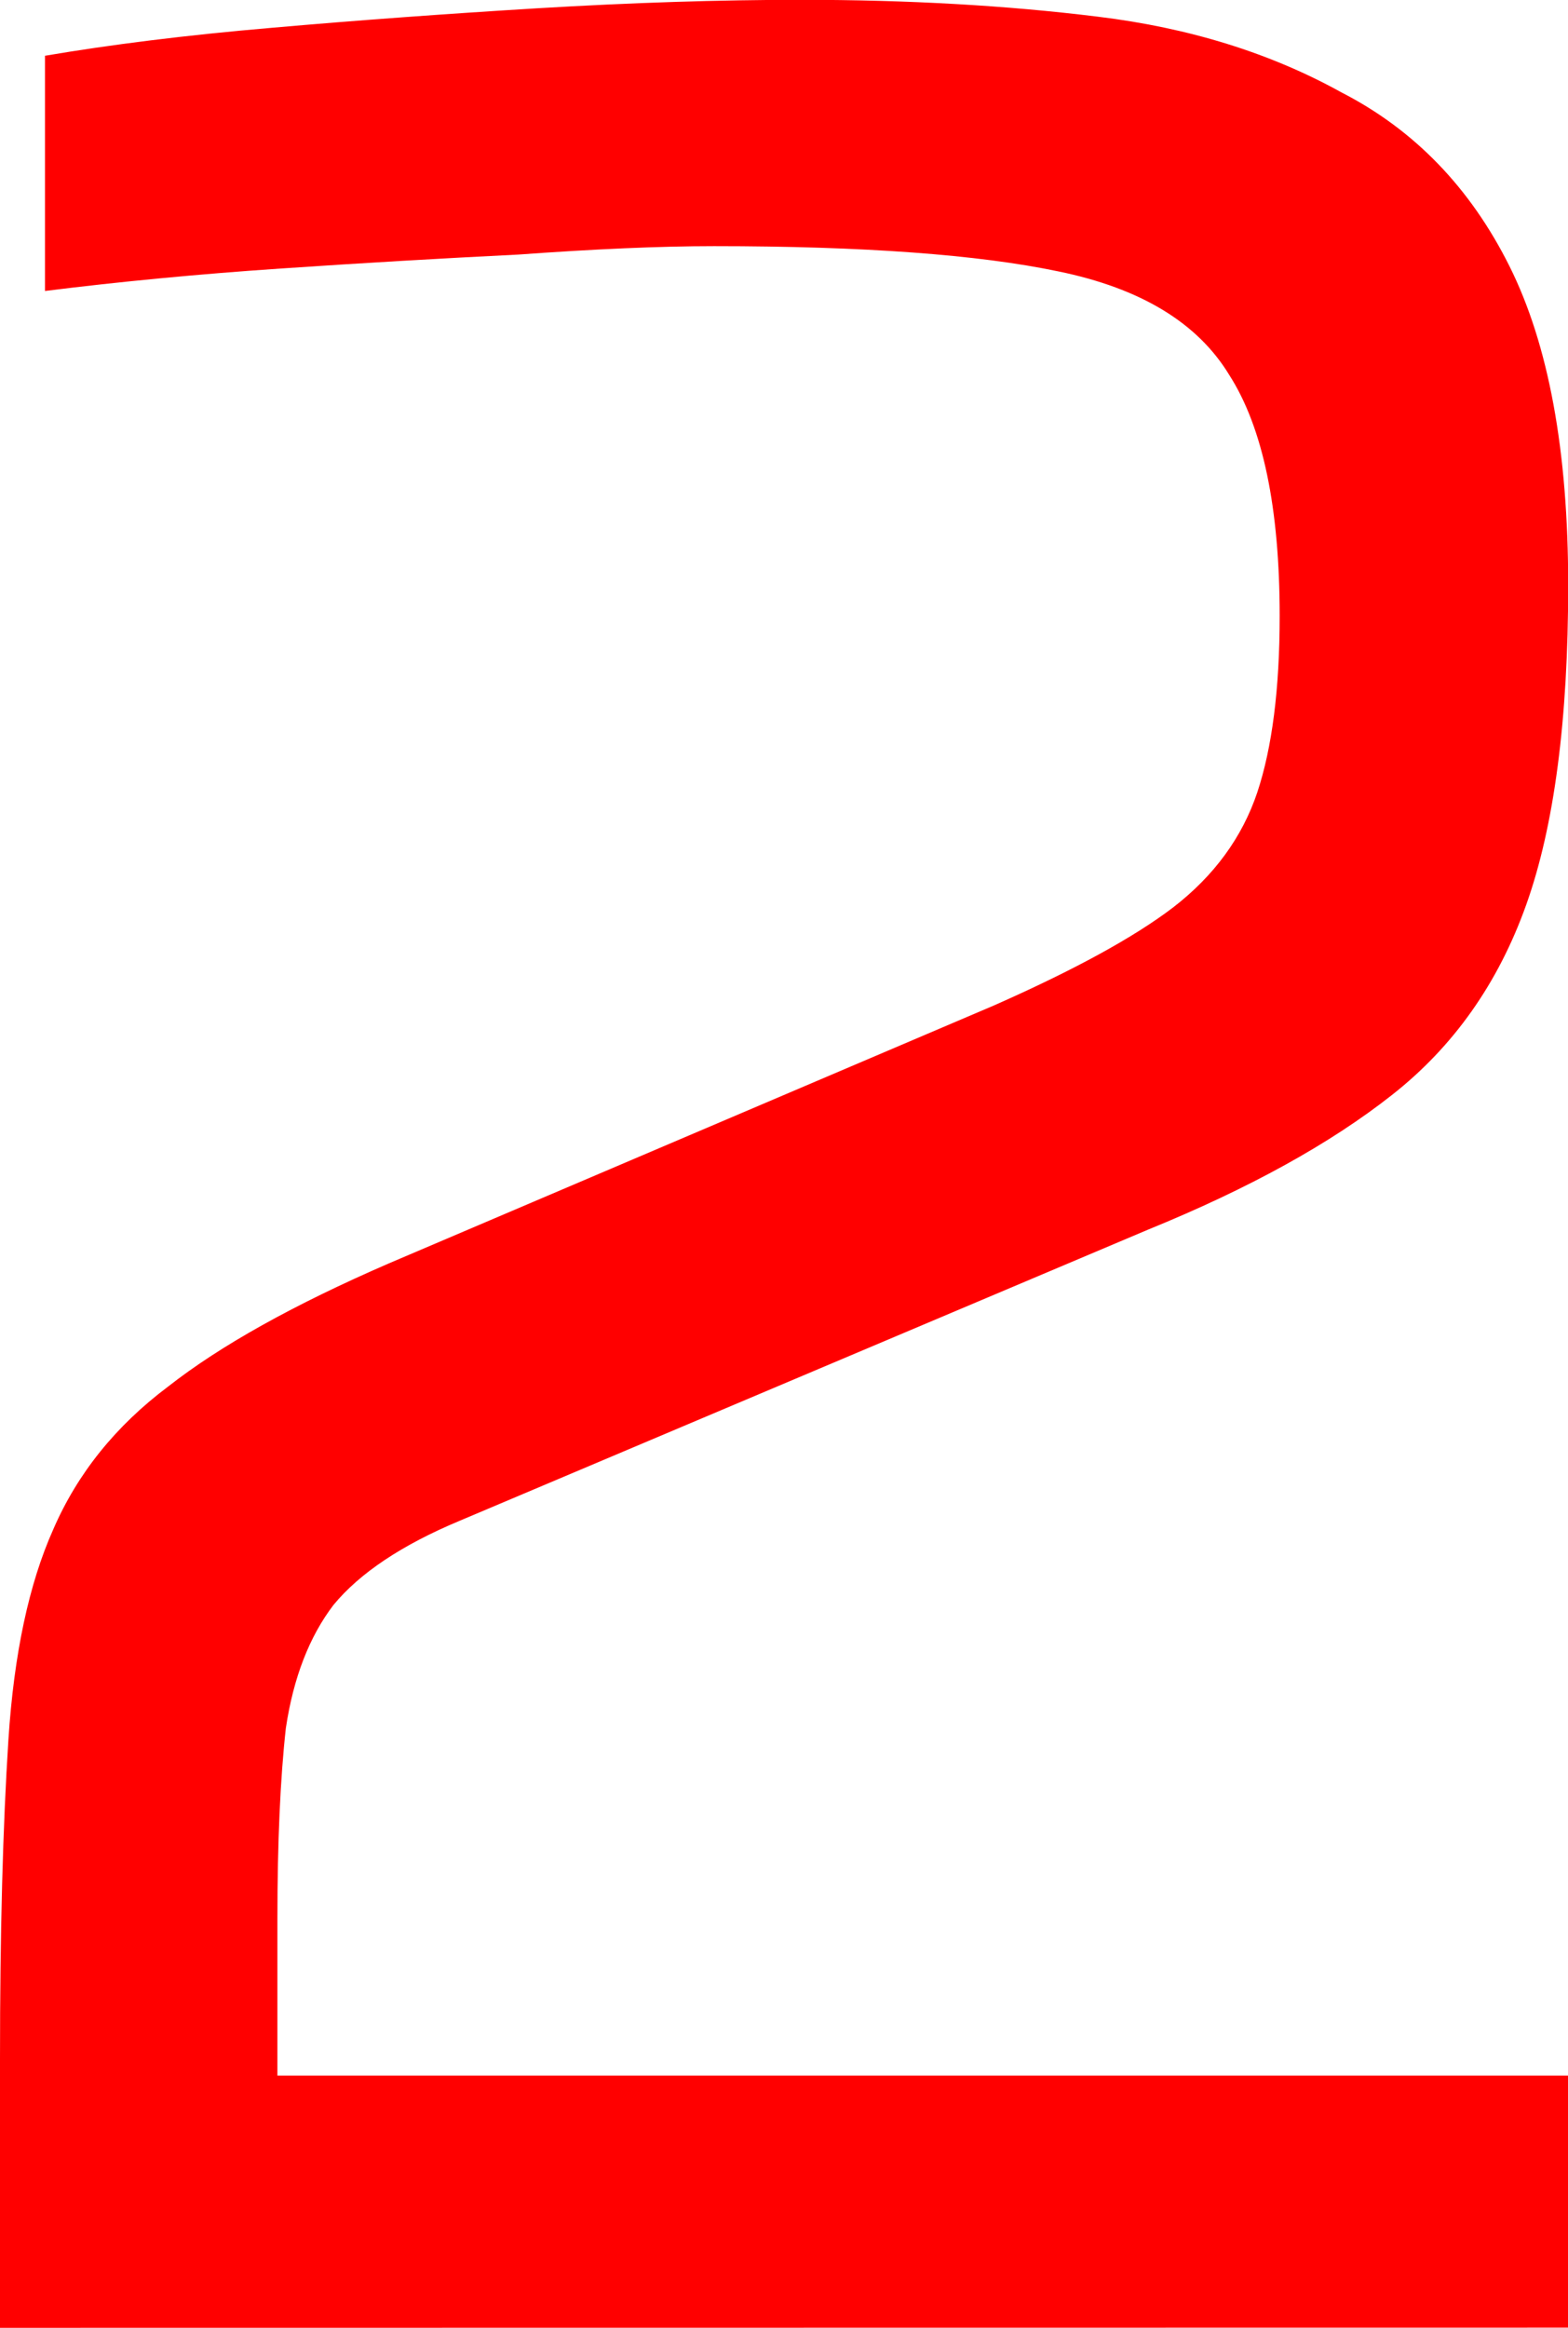 <svg version="1.1" xmlns="http://www.w3.org/2000/svg" xmlns:xlink="http://www.w3.org/1999/xlink" width="8.75" height="12.984" viewBox="0,0,8.75,12.984"><g transform="translate(-235.625,-173.508)"><g data-paper-data="{&quot;isPaintingLayer&quot;:true}" fill="#ff0000" fill-rule="nonzero" stroke="none" stroke-width="1" stroke-linecap="square" stroke-linejoin="miter" stroke-miterlimit="10" stroke-dasharray="" stroke-dashoffset="0" style="mix-blend-mode: normal"><path d="M235.625,186.492v-1.5c0,-0.708 0.016,-1.302 0.047,-1.781c0.031,-0.479 0.115,-0.87 0.25,-1.172c0.135,-0.312 0.349,-0.578 0.641,-0.797c0.292,-0.229 0.703,-0.458 1.234,-0.688l3.375,-1.438c0.448,-0.198 0.781,-0.38 1,-0.547c0.229,-0.177 0.385,-0.391 0.469,-0.641c0.083,-0.25 0.125,-0.578 0.125,-0.984c0,-0.604 -0.094,-1.052 -0.281,-1.344c-0.177,-0.292 -0.495,-0.484 -0.953,-0.578c-0.448,-0.094 -1.089,-0.141 -1.922,-0.141c-0.302,0 -0.667,0.016 -1.094,0.047c-0.427,0.021 -0.87,0.047 -1.328,0.078c-0.458,0.031 -0.896,0.073 -1.312,0.125v-1.312c0.365,-0.062 0.786,-0.115 1.266,-0.156c0.479,-0.042 0.974,-0.078 1.484,-0.109c0.521,-0.031 1.01,-0.047 1.469,-0.047c0.594,0 1.146,0.031 1.656,0.094c0.51,0.062 0.964,0.203 1.359,0.422c0.406,0.208 0.719,0.531 0.938,0.969c0.219,0.438 0.328,1.031 0.328,1.781c0,0.75 -0.078,1.344 -0.234,1.781c-0.156,0.438 -0.406,0.792 -0.75,1.062c-0.344,0.271 -0.797,0.521 -1.359,0.75l-3.844,1.625c-0.323,0.135 -0.557,0.292 -0.703,0.469c-0.135,0.177 -0.224,0.406 -0.266,0.688c-0.031,0.281 -0.047,0.635 -0.047,1.062v0.875h7.203v1.406z"/></g></g></svg>